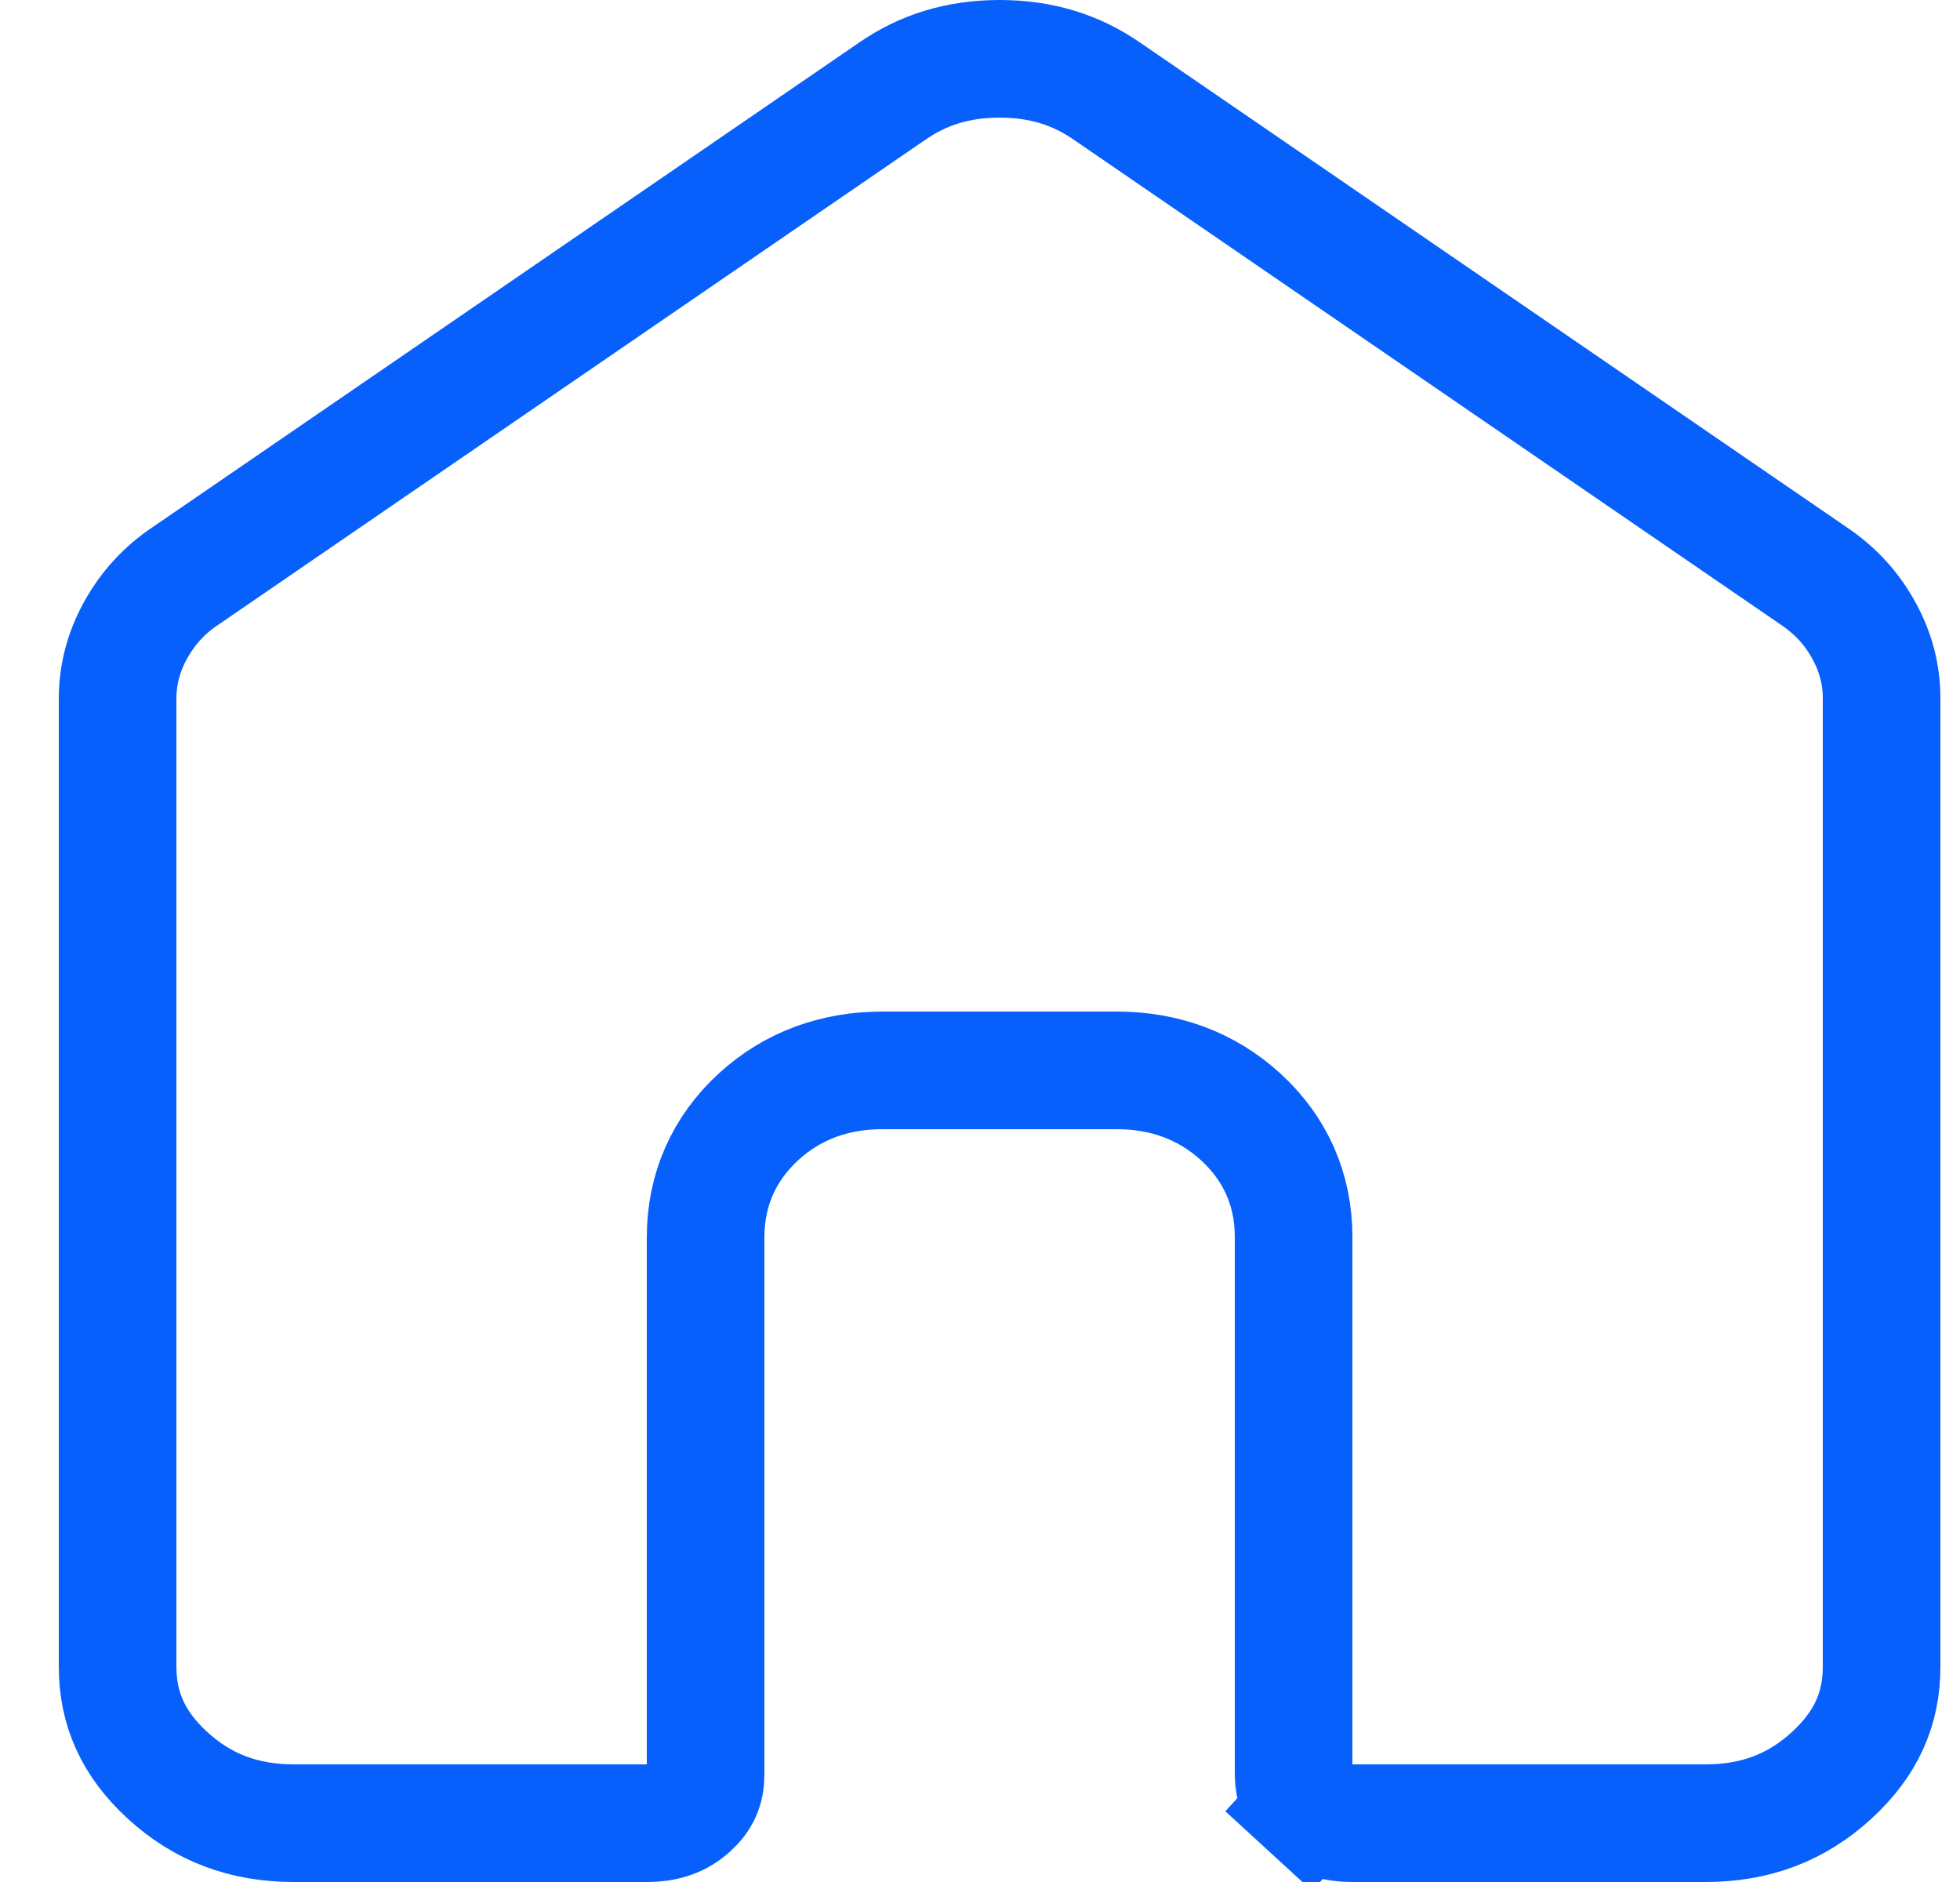<svg width="25" height="24" viewBox="0 0 25 24" fill="none" xmlns="http://www.w3.org/2000/svg">
<path d="M2.368 7.342L2.368 7.342L2.374 7.339L11.374 1.167L11.374 1.167L11.379 1.164C11.771 0.891 12.219 0.75 12.75 0.75C13.281 0.75 13.729 0.891 14.121 1.164L14.121 1.164L14.126 1.167L23.126 7.339L23.126 7.339L23.132 7.343C23.409 7.529 23.62 7.759 23.774 8.041C23.928 8.32 24.001 8.608 24 8.913V8.914V21.257C24 21.788 23.804 22.237 23.362 22.641C22.918 23.048 22.394 23.251 21.751 23.25H21.75H17.25C16.994 23.25 16.825 23.177 16.689 23.052L16.182 23.605L16.689 23.052C16.556 22.93 16.501 22.804 16.5 22.628V15.771C16.5 15.171 16.267 14.645 15.823 14.241C15.385 13.841 14.844 13.651 14.252 13.65H14.25H11.25C10.656 13.65 10.113 13.84 9.675 14.242C9.234 14.646 9.002 15.171 9 15.77V15.771V22.629C9 22.805 8.945 22.931 8.812 23.053C8.675 23.178 8.505 23.25 8.252 23.25H8.25H3.75C3.105 23.25 2.581 23.047 2.138 22.641C1.697 22.238 1.501 21.789 1.5 21.257V8.914C1.5 8.609 1.573 8.321 1.727 8.041C1.882 7.759 2.092 7.528 2.368 7.342Z" stroke="#0760FB" stroke-width="1.5"/>
</svg>
